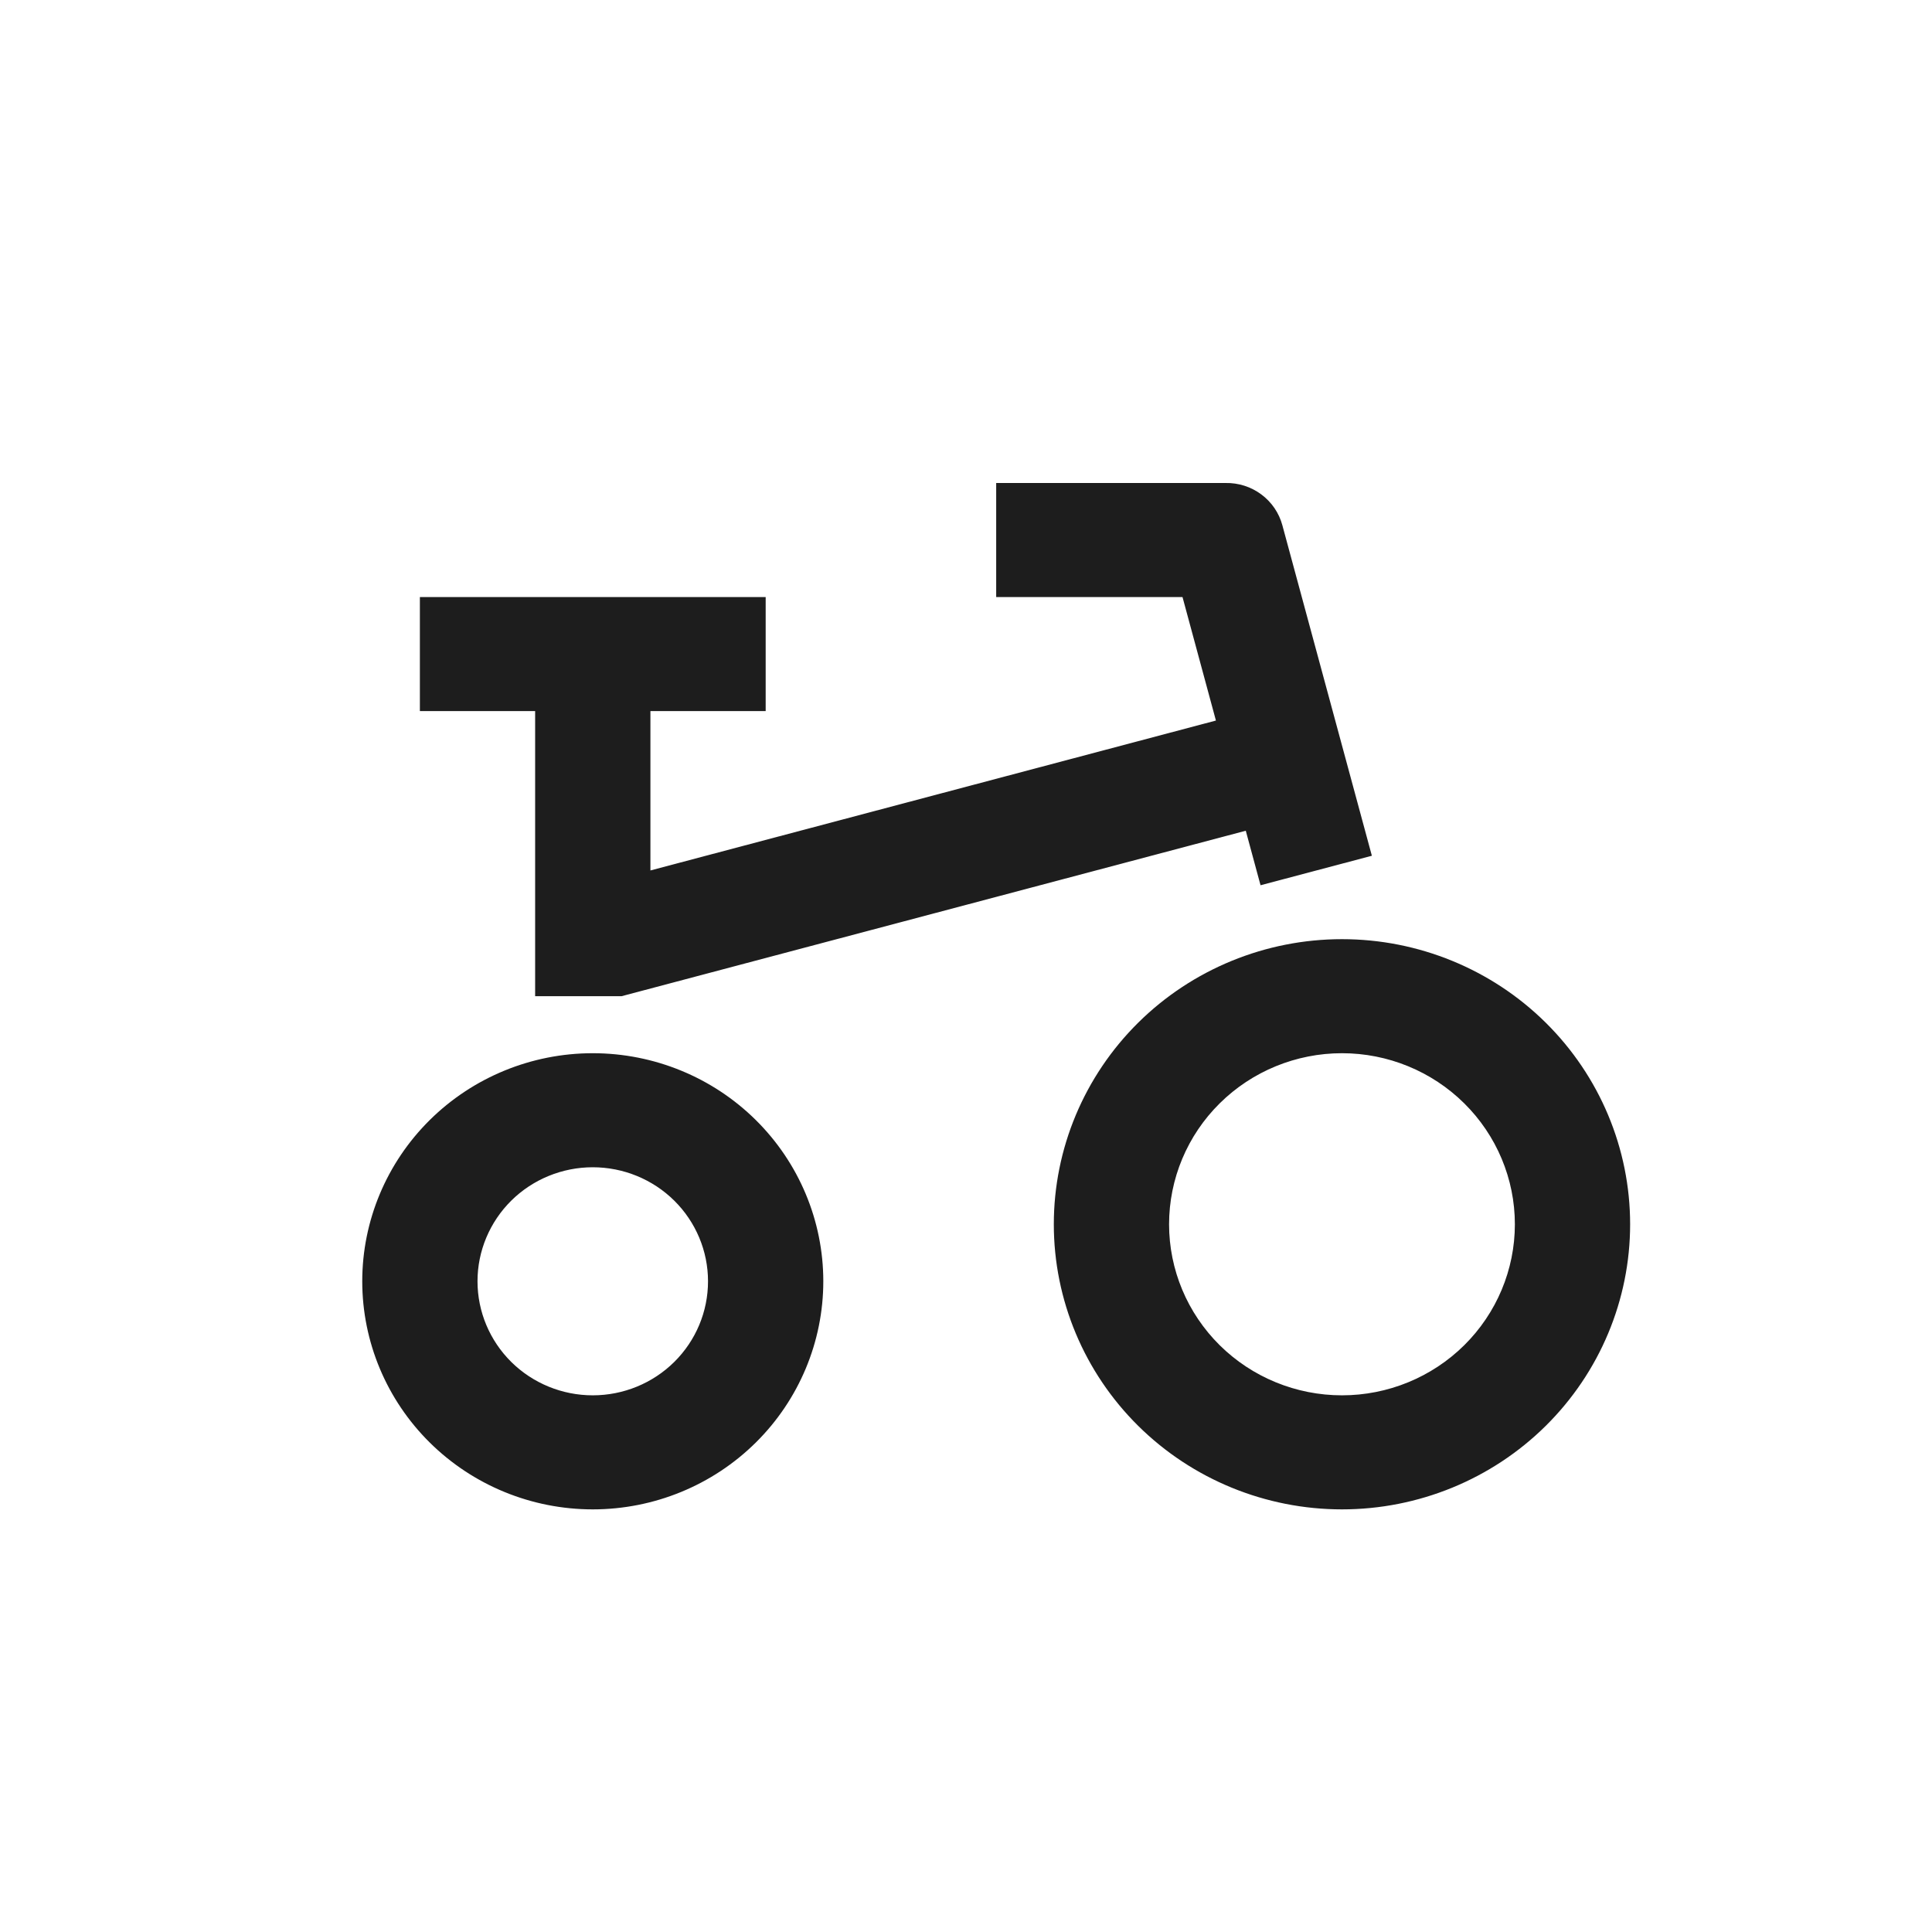 <svg width="64" height="64" viewBox="0 0 64 64" fill="none" xmlns="http://www.w3.org/2000/svg">
<path d="M20.591 33H17.727V23.556H13.909V19.778H25.364V23.556H21.546V28.835L40.279 23.869L39.172 19.778H33V16H40.594C41.022 15.991 41.44 16.124 41.782 16.378C42.124 16.631 42.37 16.992 42.48 17.4L45.445 28.348L41.757 29.325L41.268 27.519L20.591 33ZM19.636 46.222C20.649 46.222 21.62 45.824 22.336 45.116C23.052 44.407 23.454 43.447 23.454 42.444C23.454 41.443 23.052 40.482 22.336 39.773C21.62 39.065 20.649 38.667 19.636 38.667C18.624 38.667 17.652 39.065 16.936 39.773C16.221 40.482 15.818 41.443 15.818 42.444C15.818 43.447 16.221 44.407 16.936 45.116C17.652 45.824 18.624 46.222 19.636 46.222V46.222ZM19.636 50C17.611 50 15.669 49.204 14.237 47.787C12.805 46.37 12 44.448 12 42.444C12 40.441 12.805 38.519 14.237 37.102C15.669 35.685 17.611 34.889 19.636 34.889C21.662 34.889 23.604 35.685 25.036 37.102C26.468 38.519 27.273 40.441 27.273 42.444C27.273 44.448 26.468 46.37 25.036 47.787C23.604 49.204 21.662 50 19.636 50V50ZM44.455 46.222C45.974 46.222 47.43 45.625 48.504 44.563C49.578 43.5 50.182 42.059 50.182 40.556C50.182 39.053 49.578 37.611 48.504 36.549C47.43 35.486 45.974 34.889 44.455 34.889C42.936 34.889 41.479 35.486 40.405 36.549C39.331 37.611 38.727 39.053 38.727 40.556C38.727 42.059 39.331 43.5 40.405 44.563C41.479 45.625 42.936 46.222 44.455 46.222ZM44.455 50C41.923 50 39.495 49.005 37.705 47.234C35.915 45.463 34.909 43.06 34.909 40.556C34.909 38.051 35.915 35.649 37.705 33.877C39.495 32.106 41.923 31.111 44.455 31.111C46.986 31.111 49.414 32.106 51.204 33.877C52.994 35.649 54 38.051 54 40.556C54 43.06 52.994 45.463 51.204 47.234C49.414 49.005 46.986 50 44.455 50Z" fill="#1D1D1D"/>
</svg>
